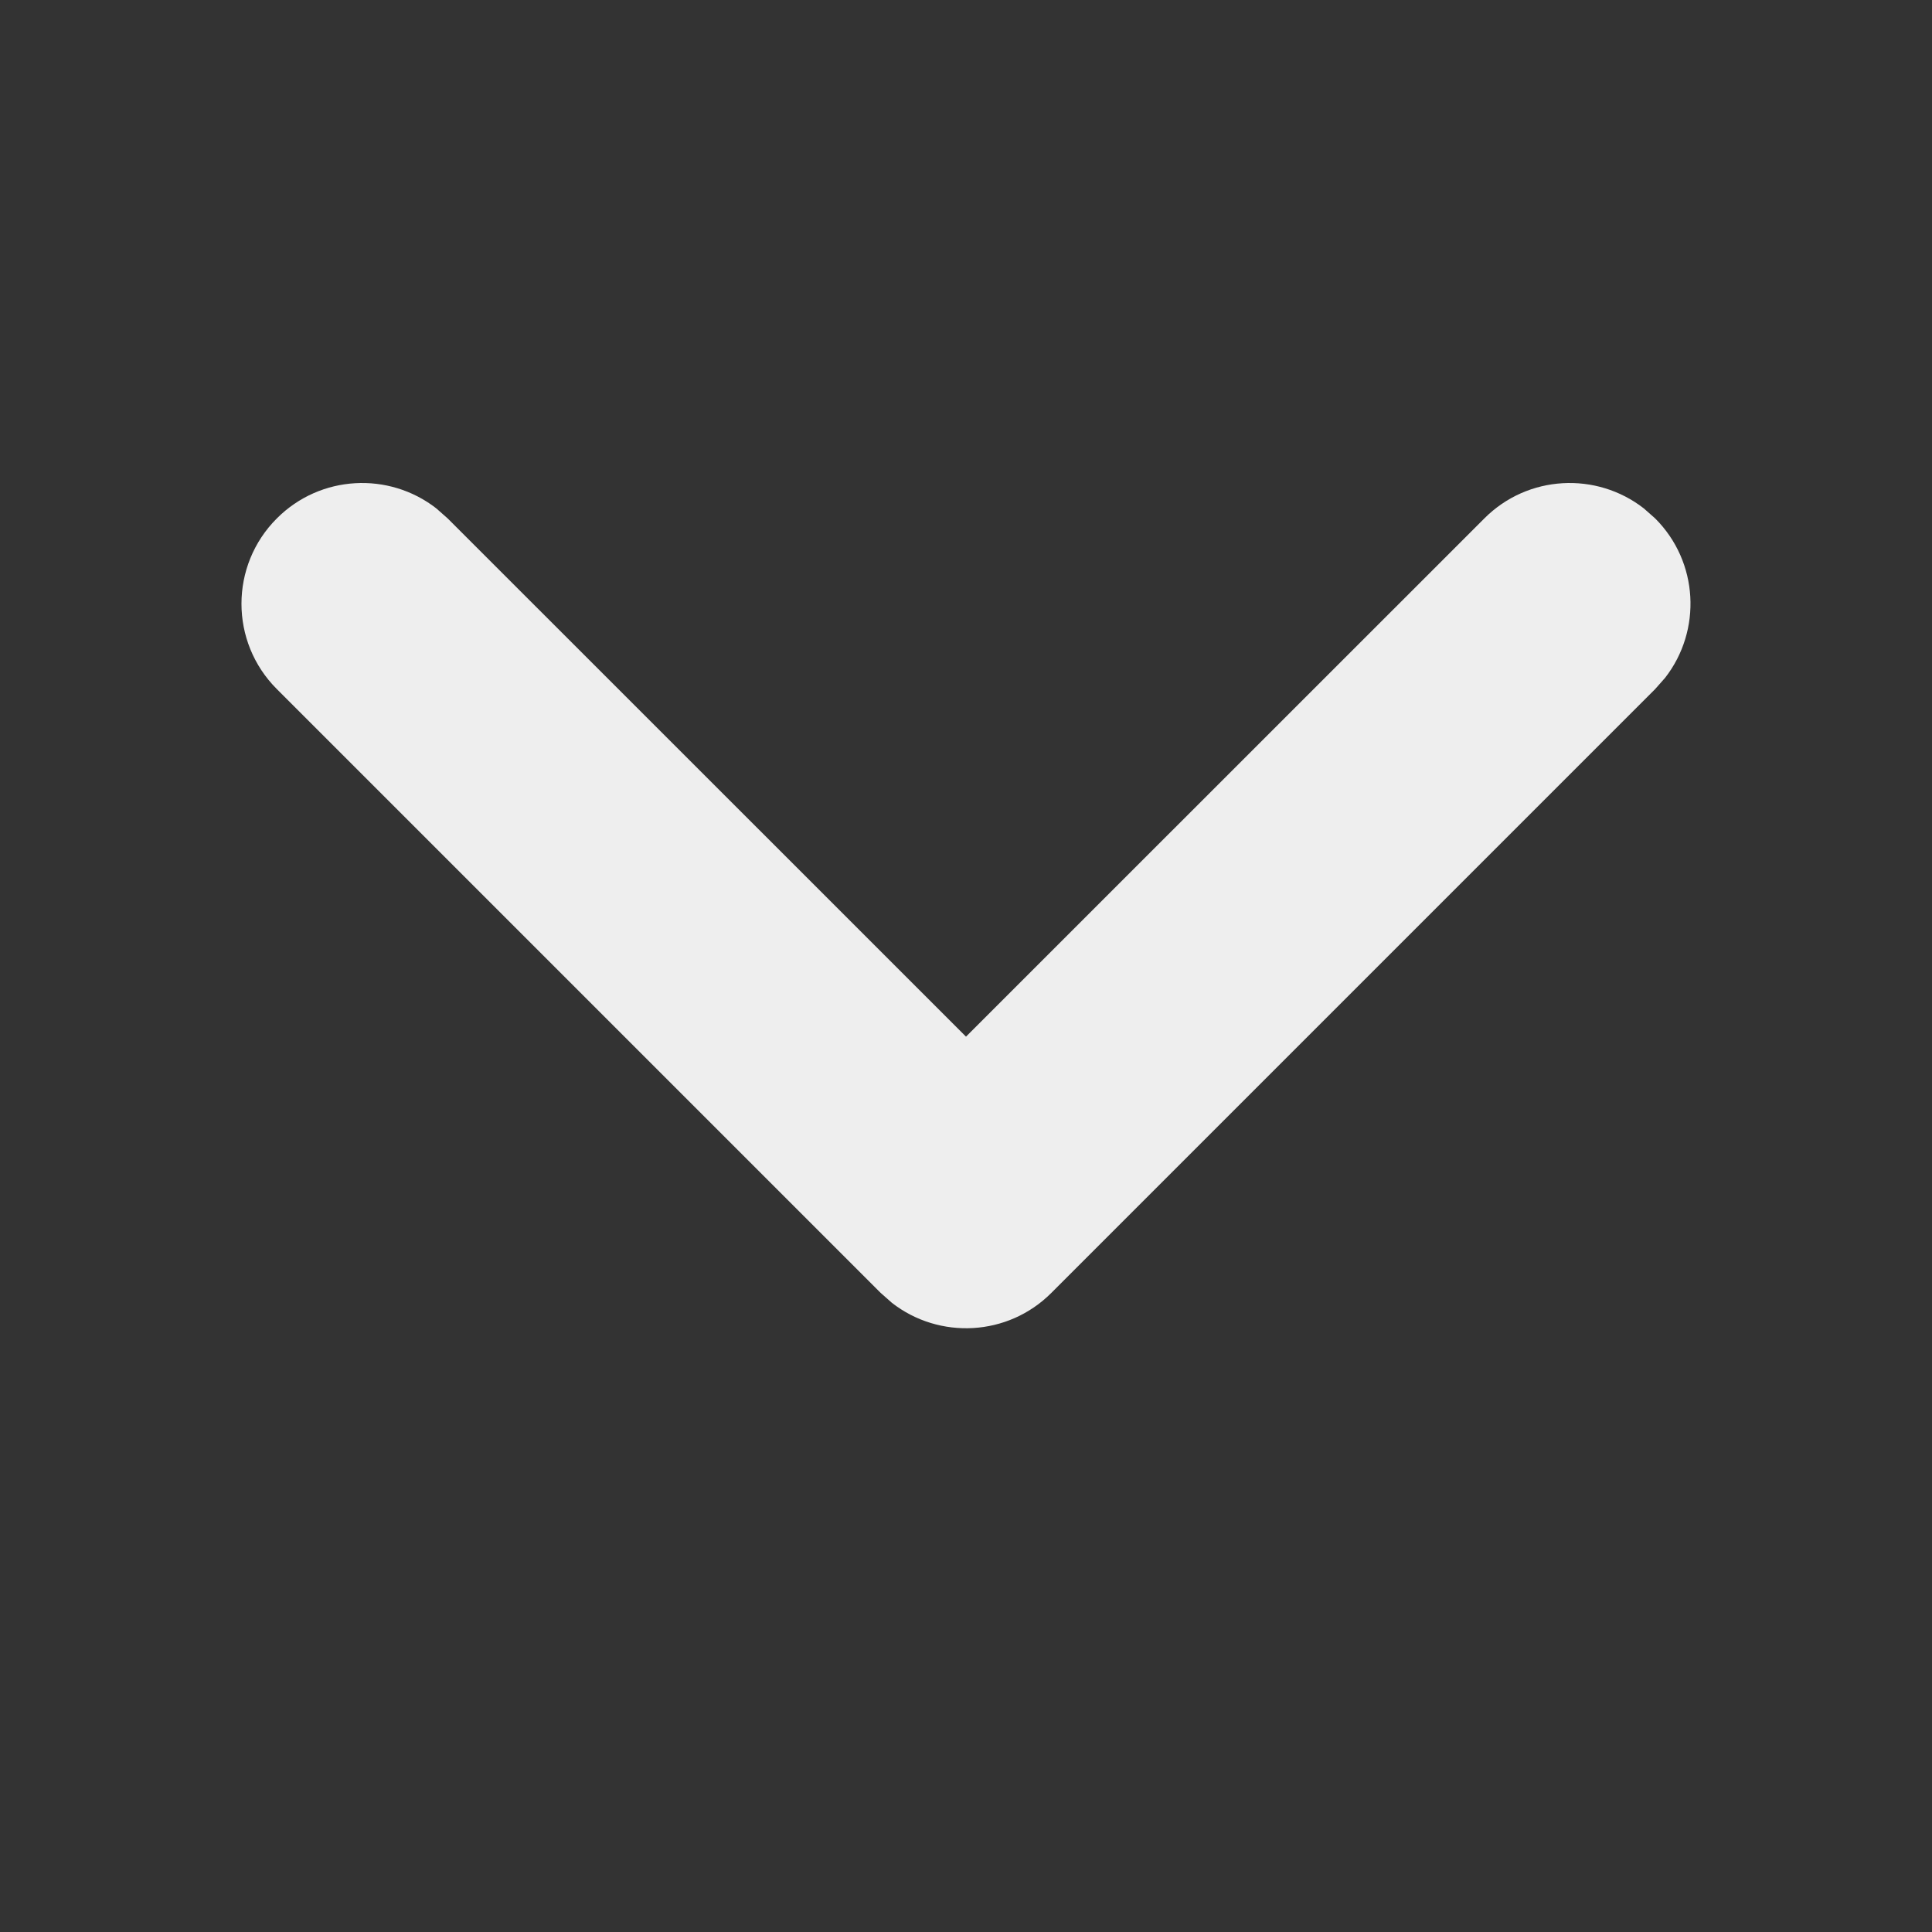 <svg width="16" height="16" viewBox="0 0 16 16" fill="none" xmlns="http://www.w3.org/2000/svg">
<rect x="0" y="0" width="16" height="16" fill="#333333" stroke="none"/>
<path d="M2.293 4.293C2.653 3.932 3.221 3.905 3.613 4.21L3.707 4.293L8 8.585L12.293 4.293C12.653 3.932 13.221 3.905 13.613 4.21L13.707 4.293C14.068 4.653 14.095 5.221 13.79 5.613L13.707 5.707L8.707 10.707C8.347 11.068 7.779 11.095 7.387 10.79L7.293 10.707L2.293 5.707C1.902 5.317 1.902 4.683 2.293 4.293Z" fill="#EEEEEE"/>
</svg>
